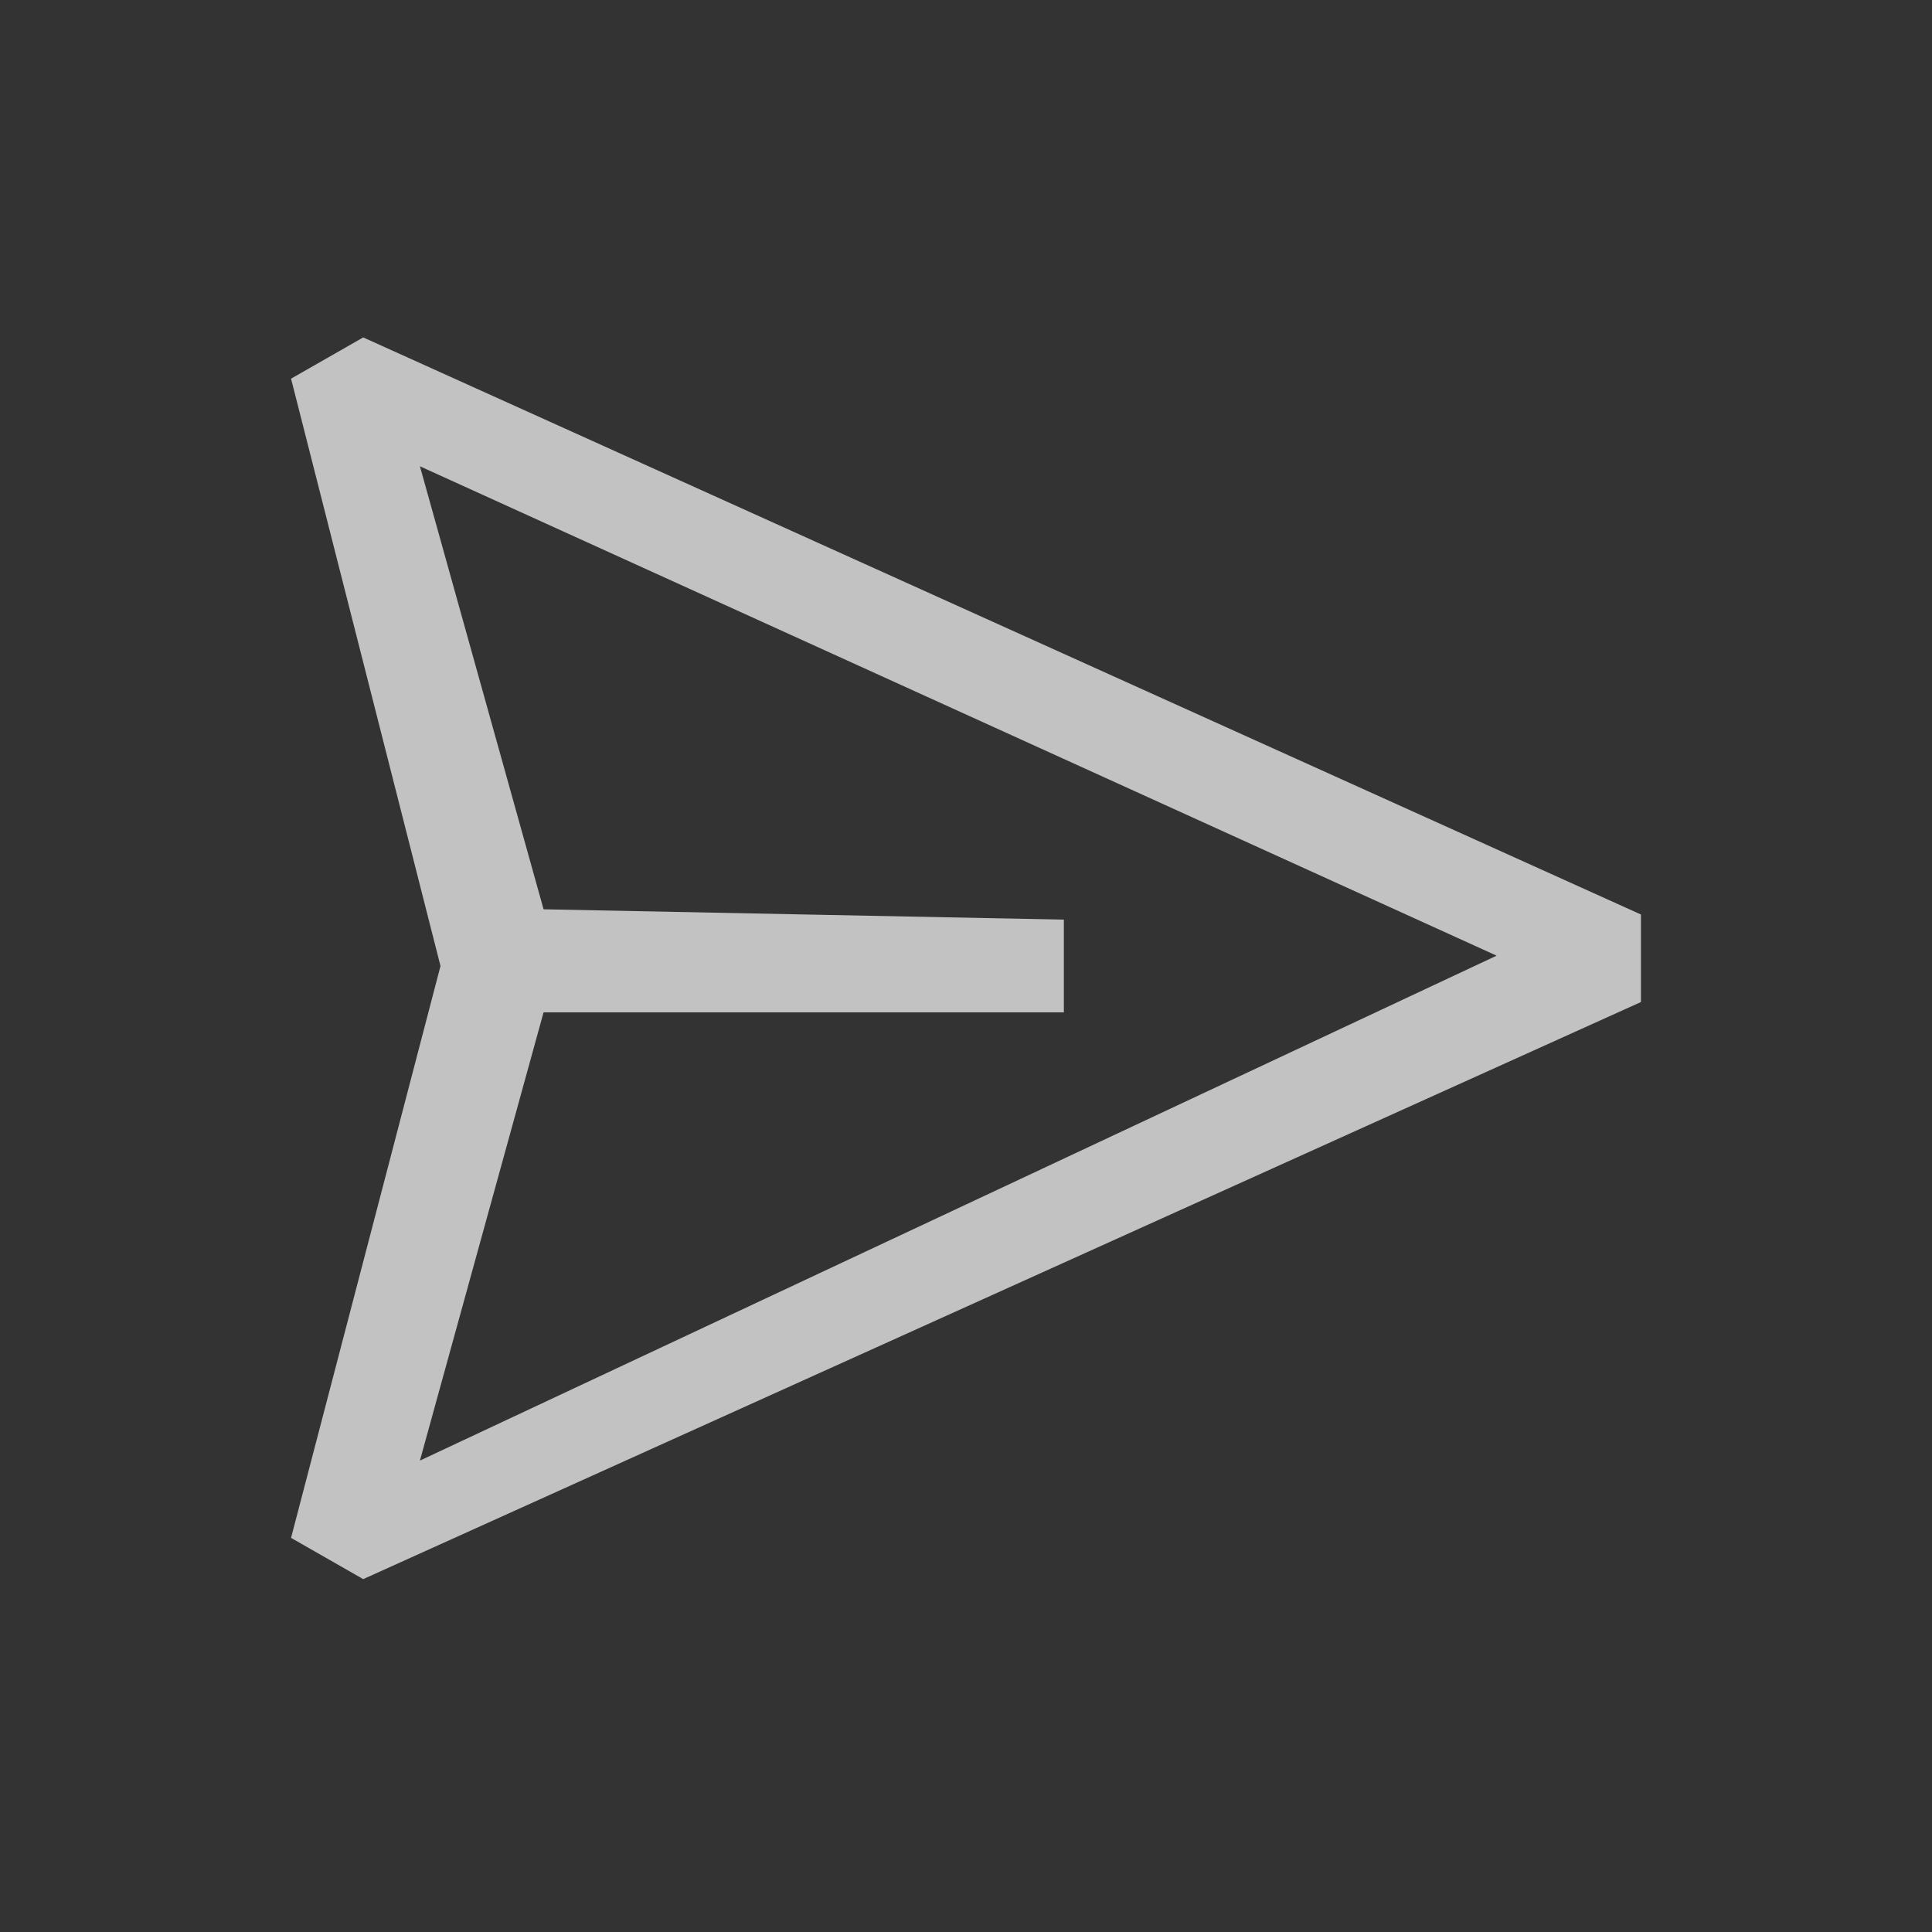 <svg width="20" height="20" viewBox="0 0 20 20" fill="none" xmlns="http://www.w3.org/2000/svg">
<rect x="0" y="0" width="20" height="20" fill="#333333" stroke="none"/>
<g opacity="0.7">
<path d="M3.013 3.92L3.76 3.493L16.987 9.467V10.373L3.76 16.347L3.013 15.92L4.56 10L3.013 3.92ZM5.627 10.48L4.347 15.12L15.493 9.893L4.347 4.827L5.627 9.413L11.013 9.52V10.48H5.627Z" fill="#FFFFFF"/>
</g>
</svg>
